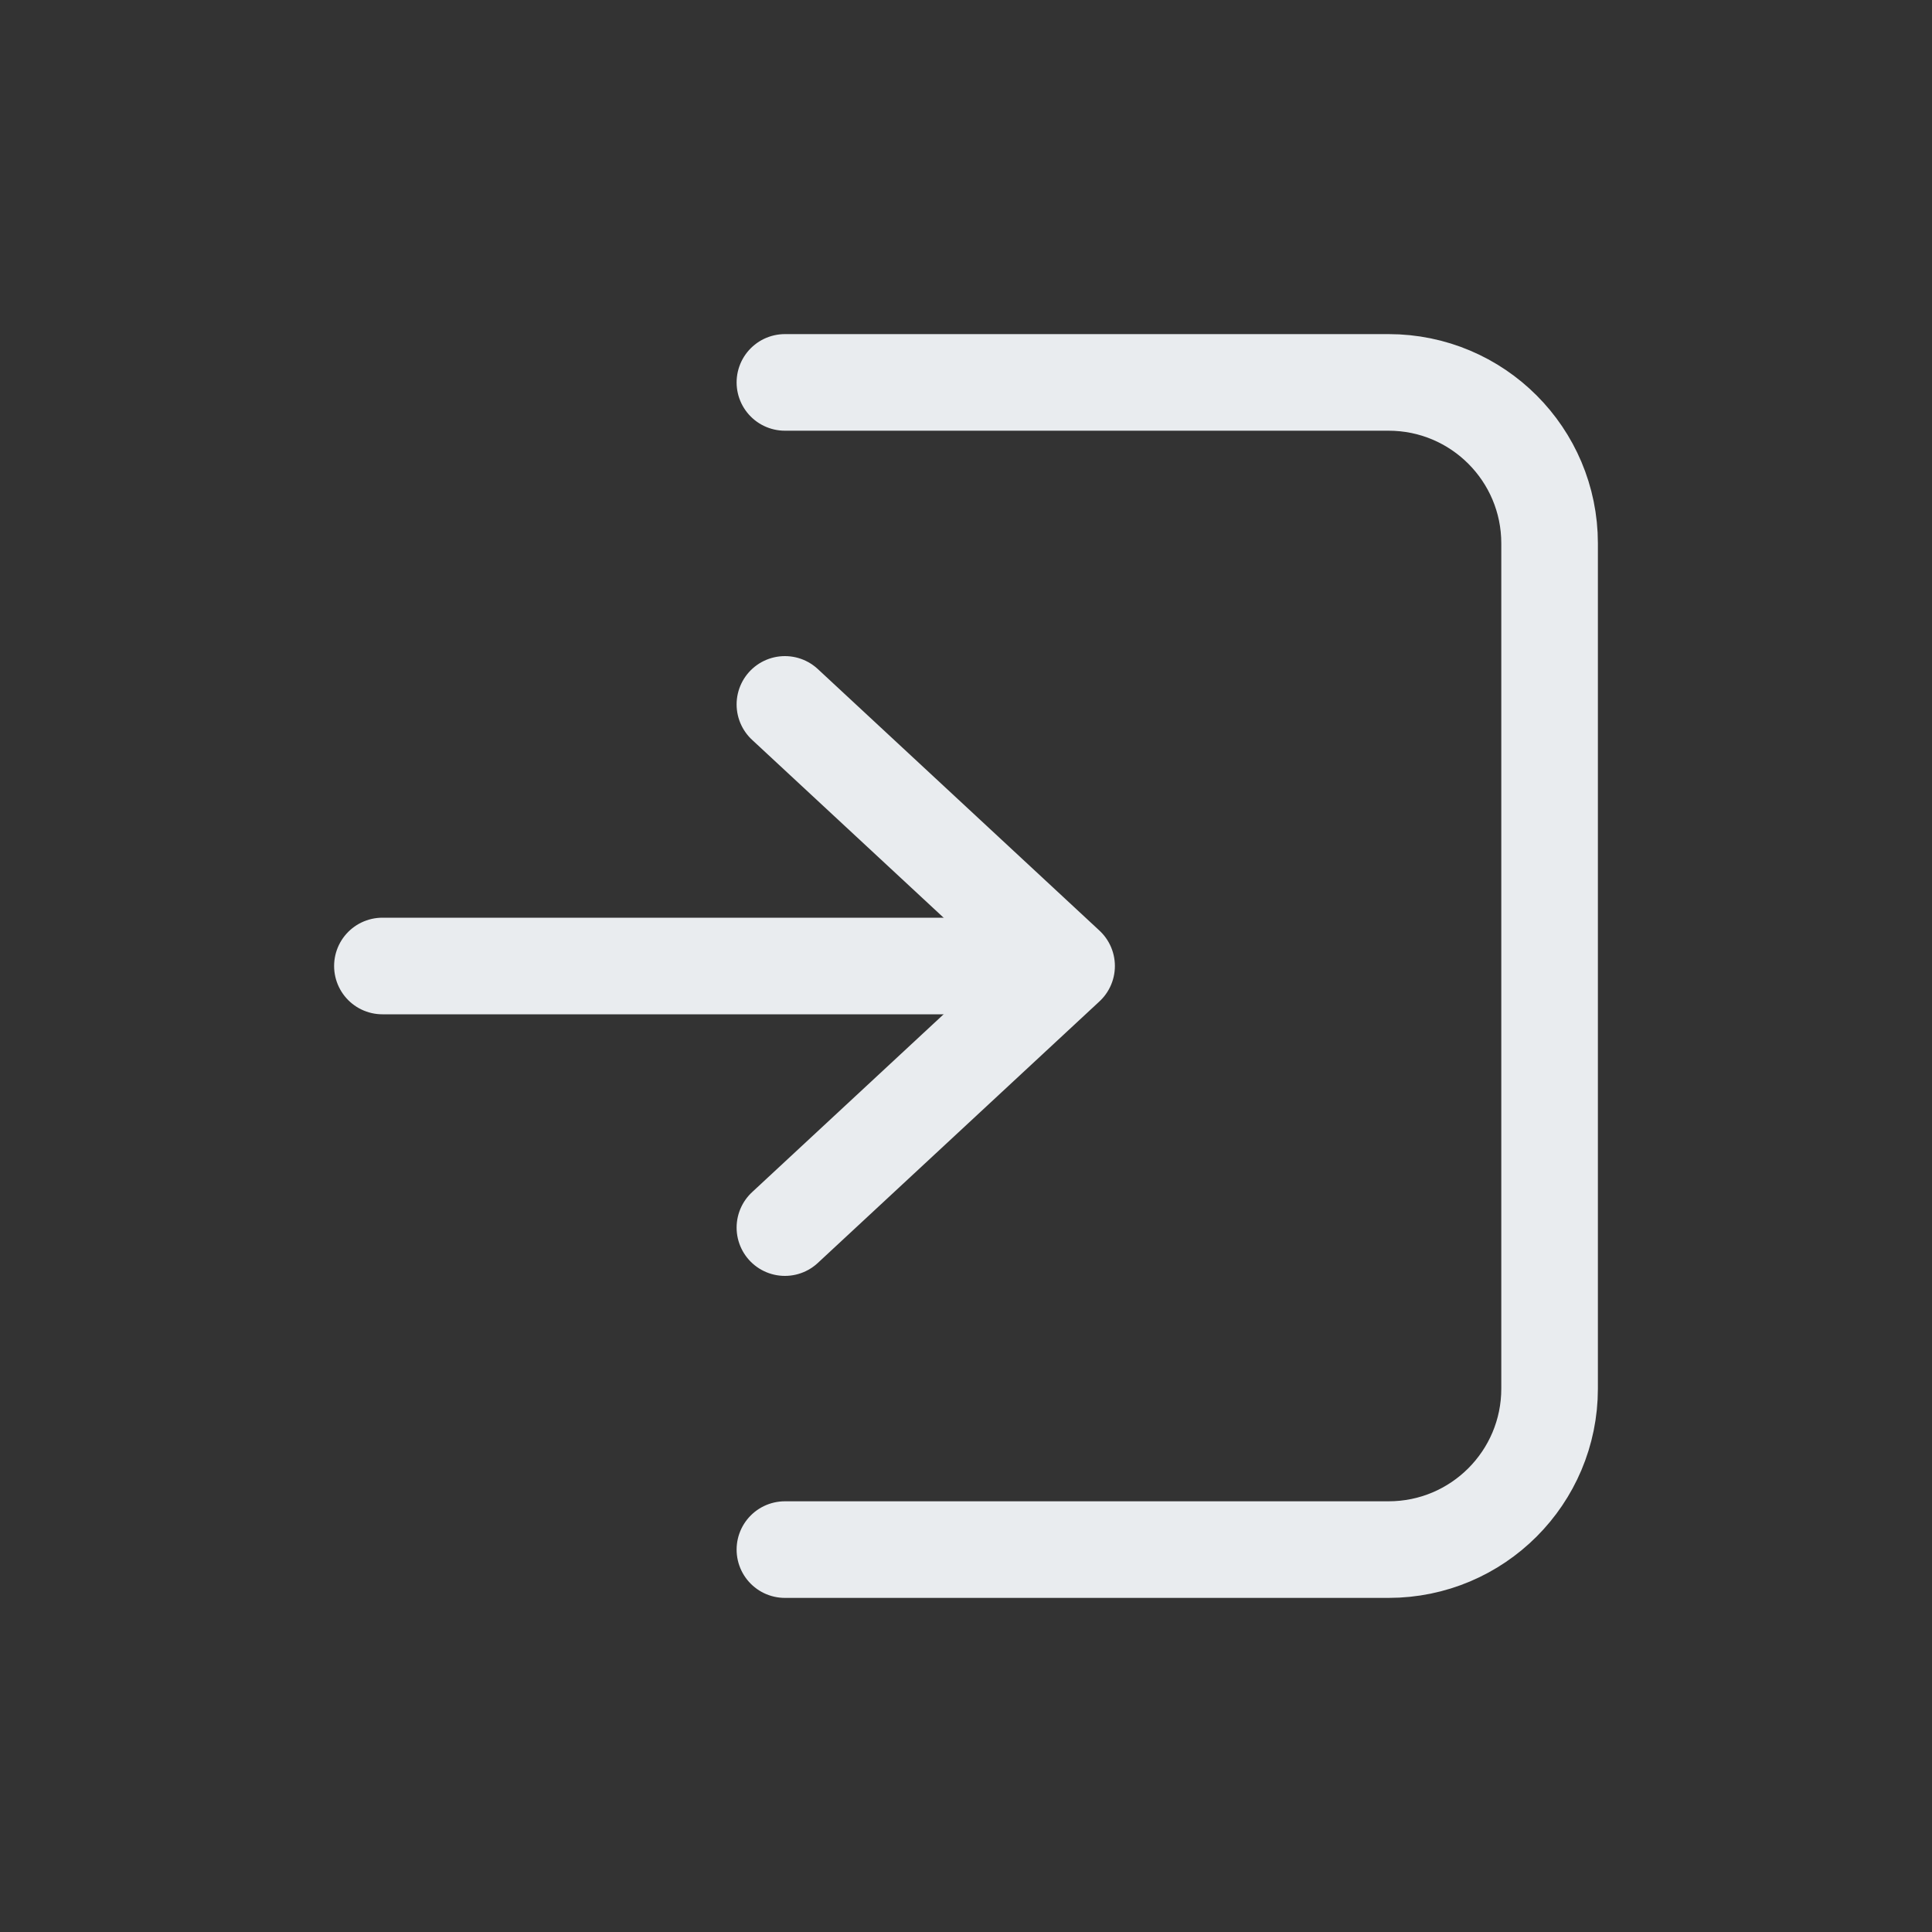 <svg width="30" height="30" viewBox="0 0 30 30" fill="none" xmlns="http://www.w3.org/2000/svg">
<rect x="0" y="0" width="30" height="30" fill="#333333" stroke="none"/>
<path d="M12.188 10.938L16.562 15L12.188 19.062" stroke="#E9ECEF" stroke-width="1.5" stroke-linecap="round" stroke-linejoin="round"/>
<path d="M12.188 5.938H21.562C22.943 5.938 24.062 7.057 24.062 8.438V21.562C24.062 22.943 22.943 24.062 21.562 24.062H12.188" stroke="#E9ECEF" stroke-width="1.5" stroke-linecap="round" stroke-linejoin="round"/>
<path d="M16.25 15H5.938" stroke="#E9ECEF" stroke-width="1.5" stroke-linecap="round" stroke-linejoin="round"/>
</svg>
